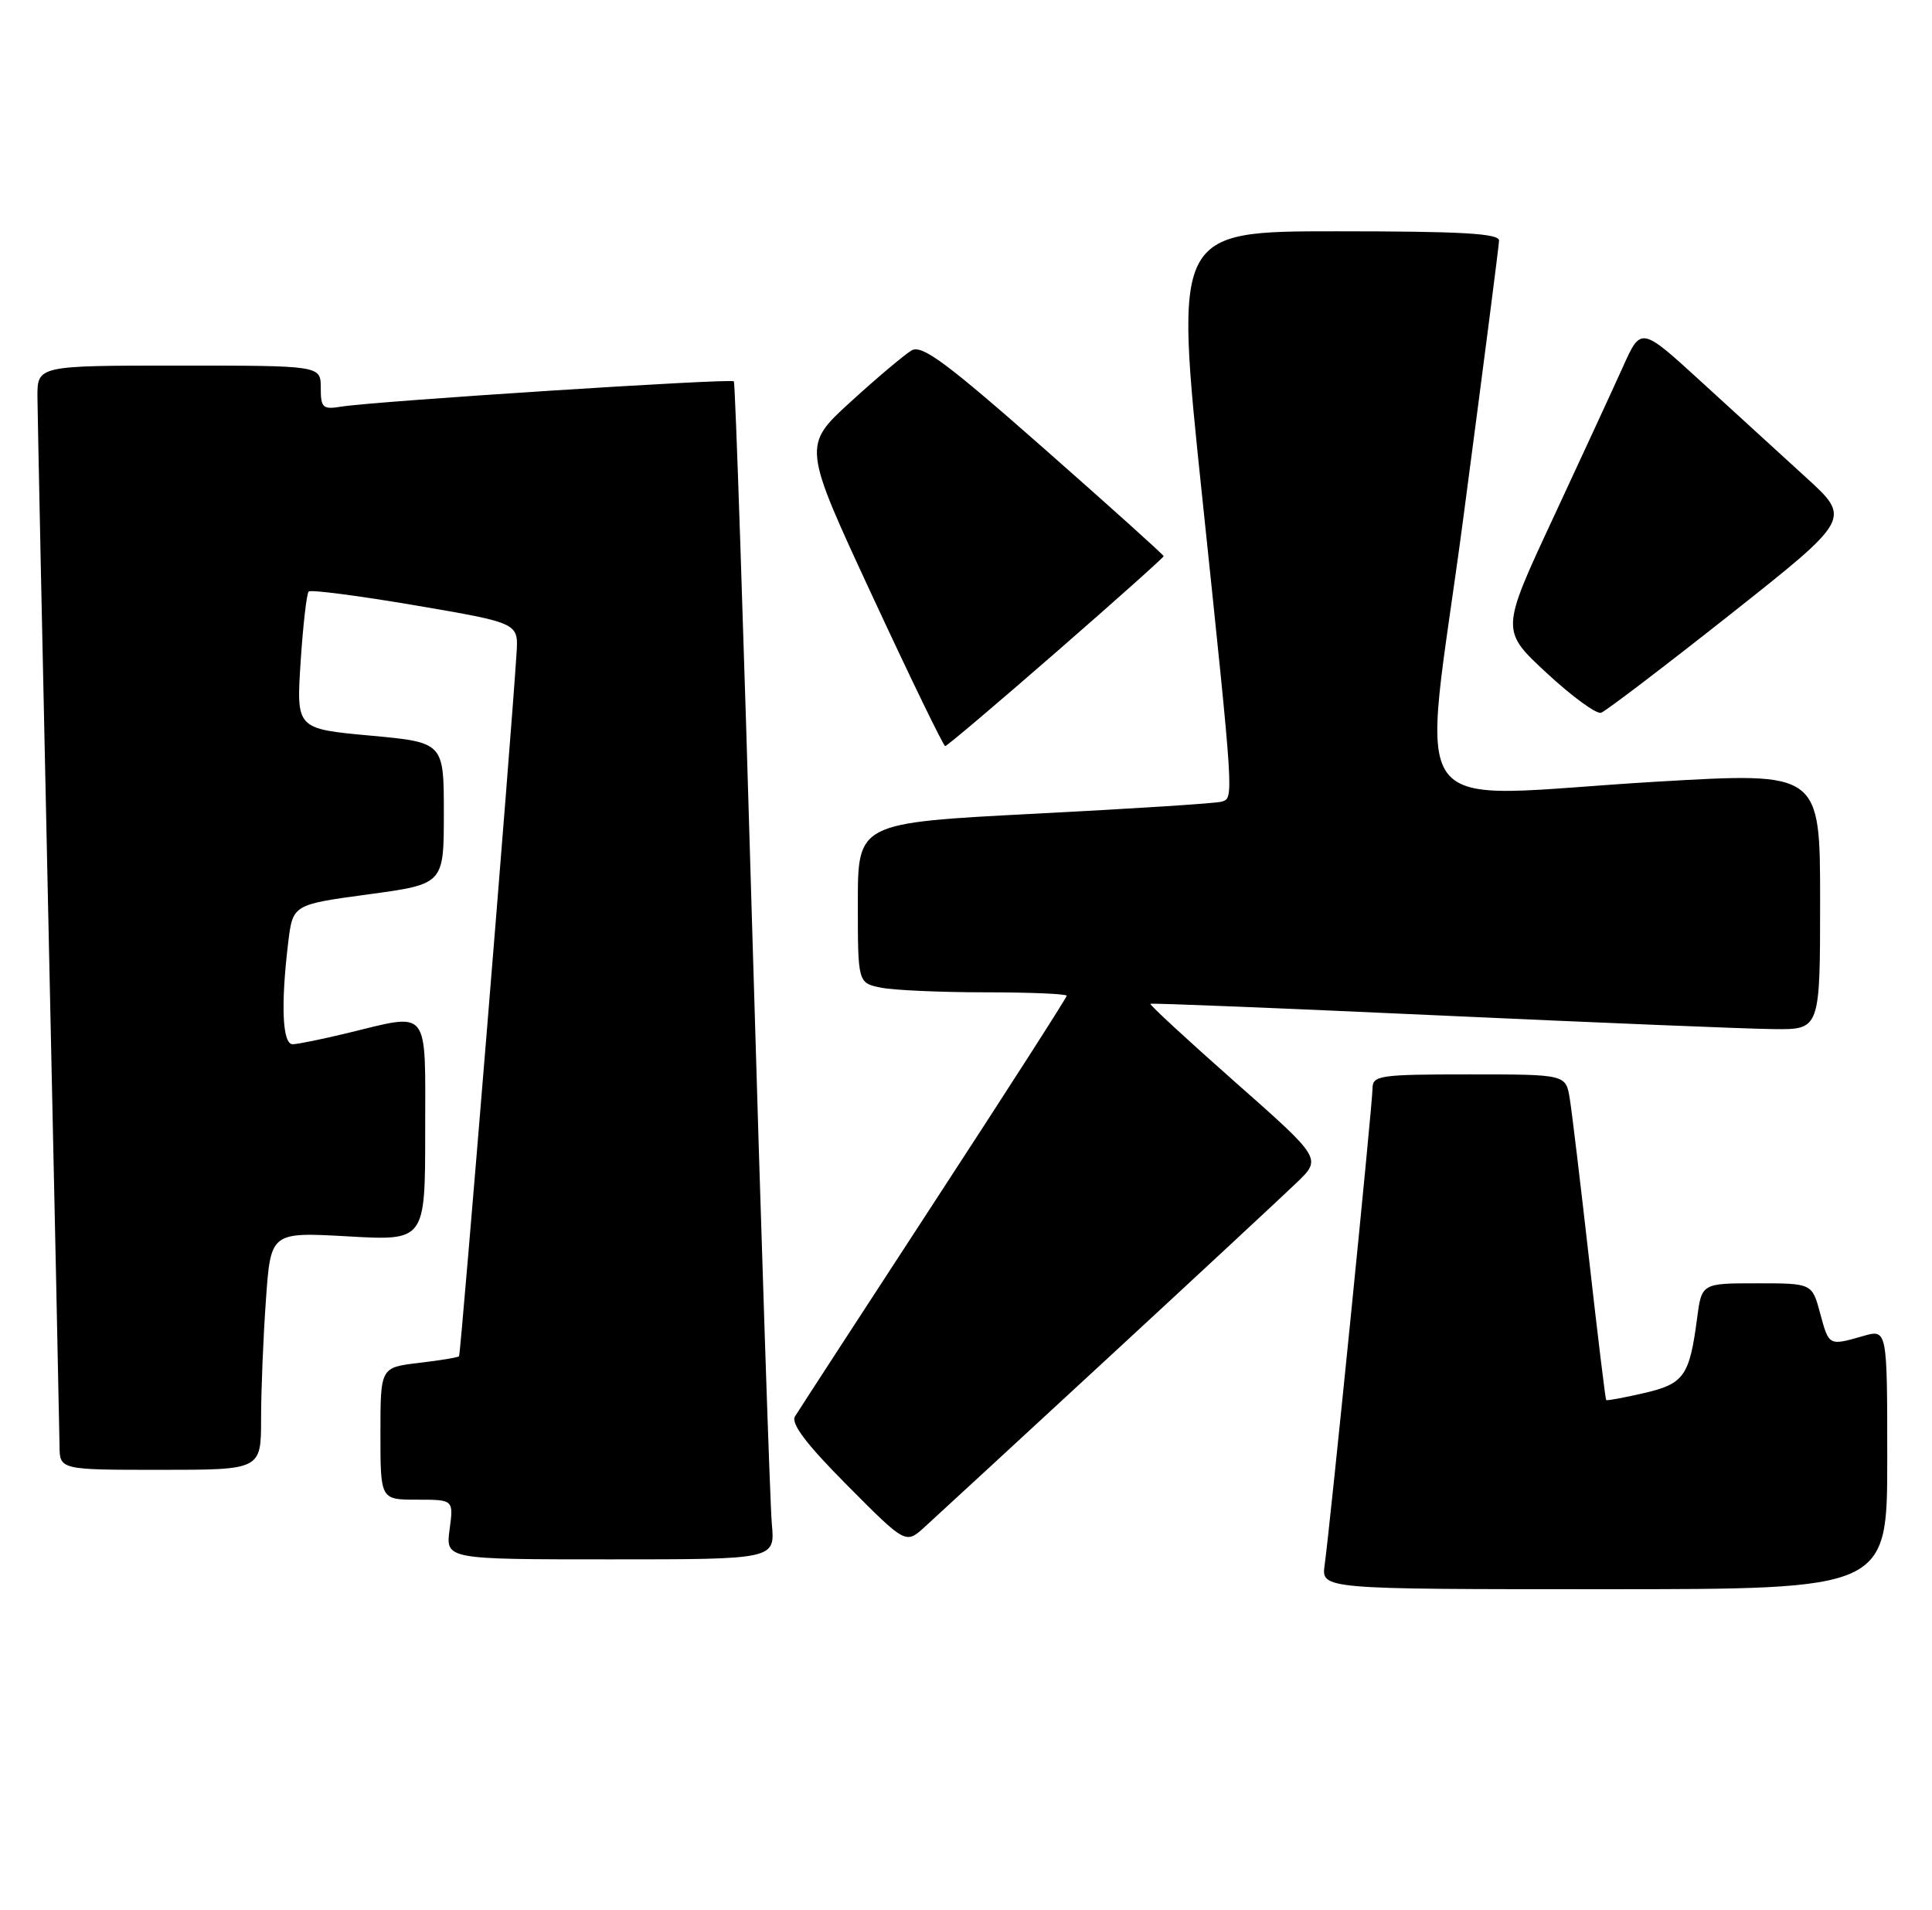<?xml version="1.0" encoding="UTF-8" standalone="no"?>
<!DOCTYPE svg PUBLIC "-//W3C//DTD SVG 1.1//EN" "http://www.w3.org/Graphics/SVG/1.1/DTD/svg11.dtd" >
<svg xmlns="http://www.w3.org/2000/svg" xmlns:xlink="http://www.w3.org/1999/xlink" version="1.1" viewBox="0 0 259 256">
 <g >
 <path fill="currentColor"
d=" M 253.00 195.57 C 253.00 178.14 253.00 178.14 249.76 179.07 C 245.15 180.39 245.19 180.41 244.00 176.00 C 242.92 172.00 242.92 172.00 235.52 172.00 C 228.12 172.00 228.12 172.00 227.50 176.75 C 226.49 184.44 225.74 185.49 220.36 186.72 C 217.69 187.34 215.42 187.75 215.32 187.65 C 215.22 187.55 214.20 179.15 213.05 168.98 C 211.90 158.82 210.73 149.04 210.44 147.25 C 209.91 144.00 209.91 144.00 196.95 144.00 C 185.00 144.00 184.00 144.14 184.00 145.86 C 184.00 147.93 178.30 204.66 177.58 209.75 C 177.13 213.00 177.13 213.00 215.06 213.00 C 253.00 213.00 253.00 213.00 253.00 195.57 Z  M 103.47 204.25 C 103.23 201.64 102.06 166.20 100.87 125.50 C 99.69 84.80 98.57 51.32 98.38 51.11 C 98.03 50.69 50.26 53.77 45.75 54.50 C 43.27 54.91 43.00 54.66 43.00 51.98 C 43.00 49.00 43.00 49.00 24.00 49.00 C 5.00 49.00 5.00 49.00 5.02 53.25 C 5.04 55.59 5.70 87.42 6.50 124.00 C 7.30 160.57 7.96 191.96 7.98 193.75 C 8.00 197.00 8.00 197.00 21.50 197.00 C 35.00 197.00 35.00 197.00 35.00 190.15 C 35.00 186.39 35.29 179.22 35.65 174.22 C 36.29 165.13 36.29 165.13 46.65 165.71 C 57.00 166.30 57.00 166.30 57.00 151.65 C 57.00 134.80 57.76 135.76 46.50 138.48 C 43.20 139.28 39.94 139.94 39.25 139.96 C 37.86 140.00 37.62 134.78 38.63 126.37 C 39.25 121.24 39.25 121.24 49.38 119.87 C 59.50 118.50 59.50 118.50 59.50 109.00 C 59.50 99.50 59.50 99.50 49.61 98.59 C 39.72 97.68 39.72 97.68 40.30 88.73 C 40.62 83.81 41.11 79.56 41.38 79.28 C 41.66 79.01 48.10 79.85 55.69 81.14 C 69.50 83.50 69.50 83.50 69.25 87.50 C 68.57 98.45 61.77 181.54 61.54 181.78 C 61.39 181.94 58.96 182.34 56.14 182.67 C 51.00 183.28 51.00 183.28 51.00 192.14 C 51.00 201.00 51.00 201.00 55.90 201.00 C 60.81 201.00 60.81 201.00 60.27 205.00 C 59.74 209.00 59.74 209.00 81.82 209.00 C 103.91 209.00 103.91 209.00 103.47 204.25 Z  M 148.50 182.04 C 160.60 170.87 172.00 160.27 173.84 158.50 C 177.19 155.28 177.19 155.28 165.56 145.01 C 159.16 139.36 154.06 134.65 154.22 134.54 C 154.37 134.42 171.82 135.13 193.00 136.10 C 214.18 137.07 234.31 137.90 237.75 137.93 C 244.00 138.00 244.00 138.00 244.00 120.74 C 244.00 103.49 244.00 103.49 222.25 104.76 C 187.24 106.80 190.62 111.36 196.16 69.50 C 198.78 49.70 200.94 32.94 200.96 32.25 C 200.99 31.29 196.00 31.00 179.21 31.00 C 157.43 31.00 157.43 31.00 161.18 66.75 C 165.46 107.63 165.42 106.93 163.75 107.45 C 163.06 107.67 151.81 108.39 138.75 109.06 C 115.00 110.29 115.00 110.29 115.00 121.02 C 115.00 131.75 115.00 131.75 118.13 132.38 C 119.84 132.72 126.14 133.00 132.13 133.00 C 138.11 133.00 143.00 133.21 143.00 133.46 C 143.00 133.71 134.99 146.20 125.19 161.21 C 115.40 176.22 107.02 189.11 106.57 189.85 C 106.00 190.80 108.12 193.59 113.59 199.09 C 121.42 206.97 121.42 206.97 123.96 204.66 C 125.36 203.39 136.40 193.21 148.50 182.04 Z  M 141.57 87.42 C 149.51 80.51 156.00 74.71 156.00 74.54 C 156.00 74.38 148.78 67.88 139.95 60.11 C 126.83 48.56 123.59 46.16 122.20 46.97 C 121.27 47.52 117.59 50.61 114.04 53.85 C 107.59 59.74 107.59 59.74 116.94 79.87 C 122.08 90.94 126.48 100.00 126.71 100.00 C 126.94 100.00 133.63 94.34 141.57 87.42 Z  M 231.97 82.34 C 248.17 69.52 248.17 69.52 242.13 64.01 C 238.81 60.98 232.46 55.19 228.04 51.14 C 219.99 43.78 219.99 43.78 217.58 49.14 C 216.25 52.09 212.02 61.25 208.18 69.50 C 201.19 84.50 201.19 84.50 207.35 90.21 C 210.73 93.34 214.01 95.74 214.64 95.53 C 215.26 95.32 223.06 89.38 231.97 82.34 Z "/>
</g>
</svg>